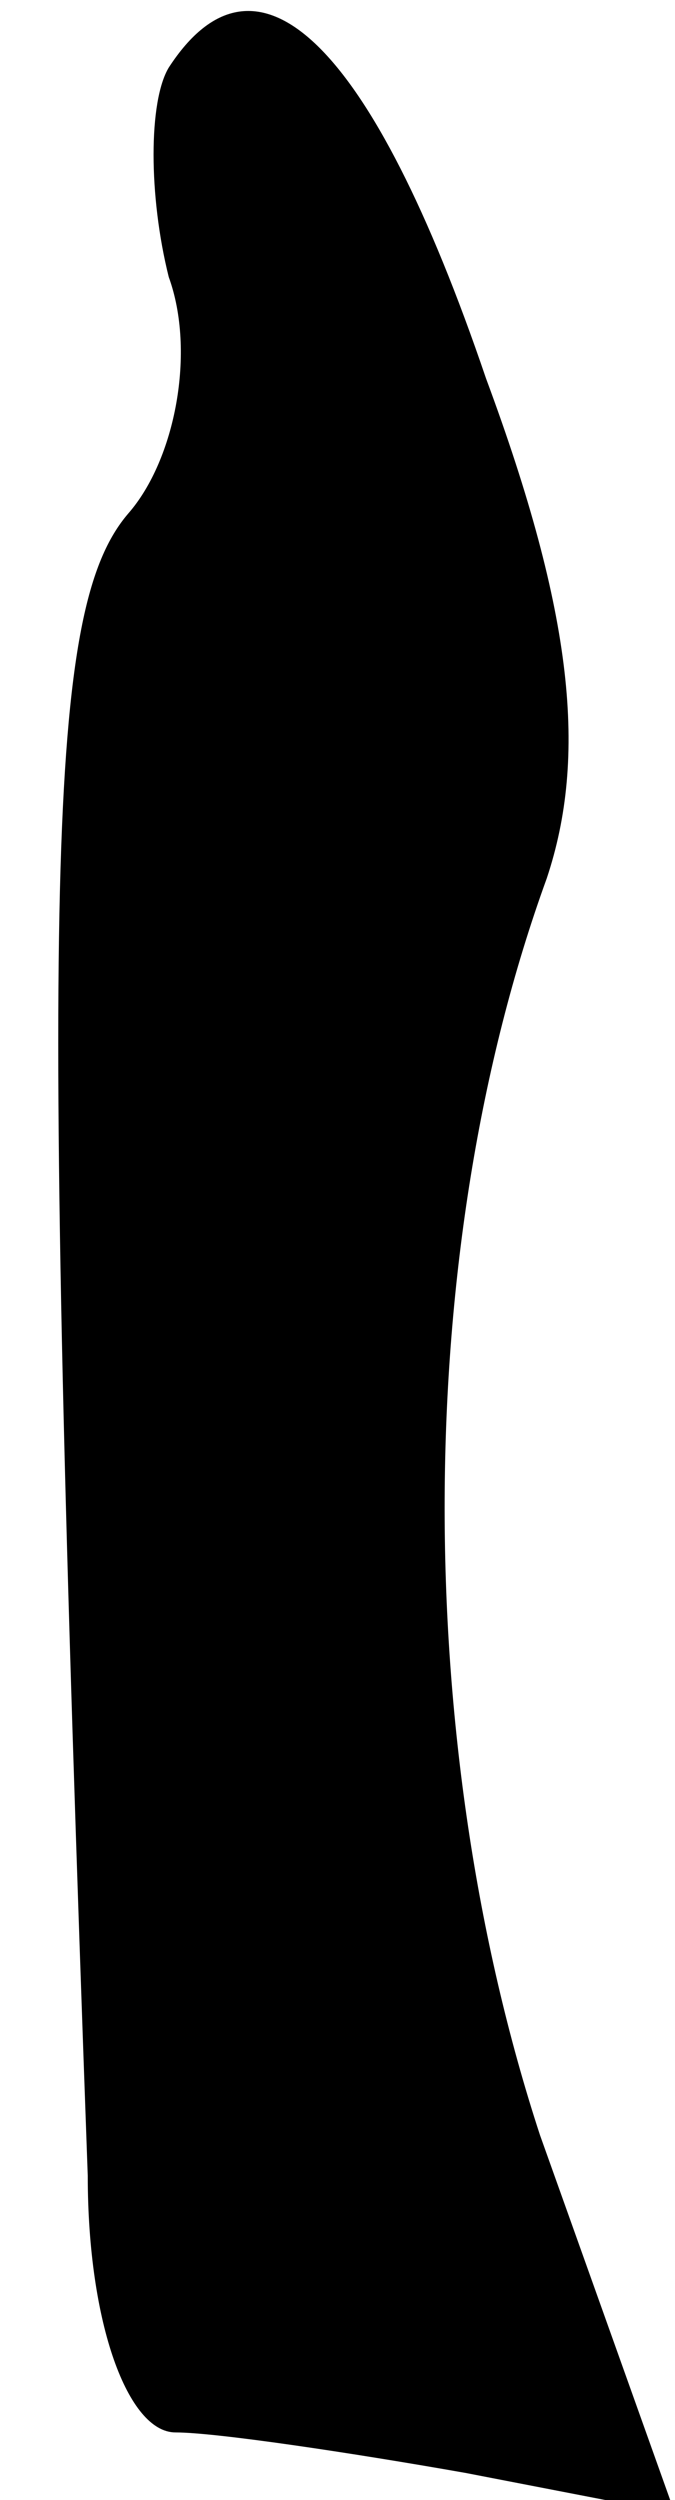<?xml version="1.0" standalone="no"?>
<!DOCTYPE svg PUBLIC "-//W3C//DTD SVG 20010904//EN"
 "http://www.w3.org/TR/2001/REC-SVG-20010904/DTD/svg10.dtd">
<svg version="1.0" xmlns="http://www.w3.org/2000/svg"
 width="10pt" height="37pt" viewBox="0 0 10 37"
 preserveAspectRatio="xMidYMid meet">
<g transform="translate(0,37) scale(0.1,-0.1)"
fill="#000000" stroke="none">
<path fill="#000000" stroke="none" d="M25 360 c-3 -5 -3 -19 0 -31 4 -11 1
-27 -6 -35 -12 -14 -13 -53 -6 -246 0 -22 6 -38 13 -38 6 0 26 -3 43 -6 l31
-6 -20 56 c-19 58 -19 131 1 186 6 18 4 39 -9 74 -17 50 -34 66 -47 46z"/>
</g>
</svg>
